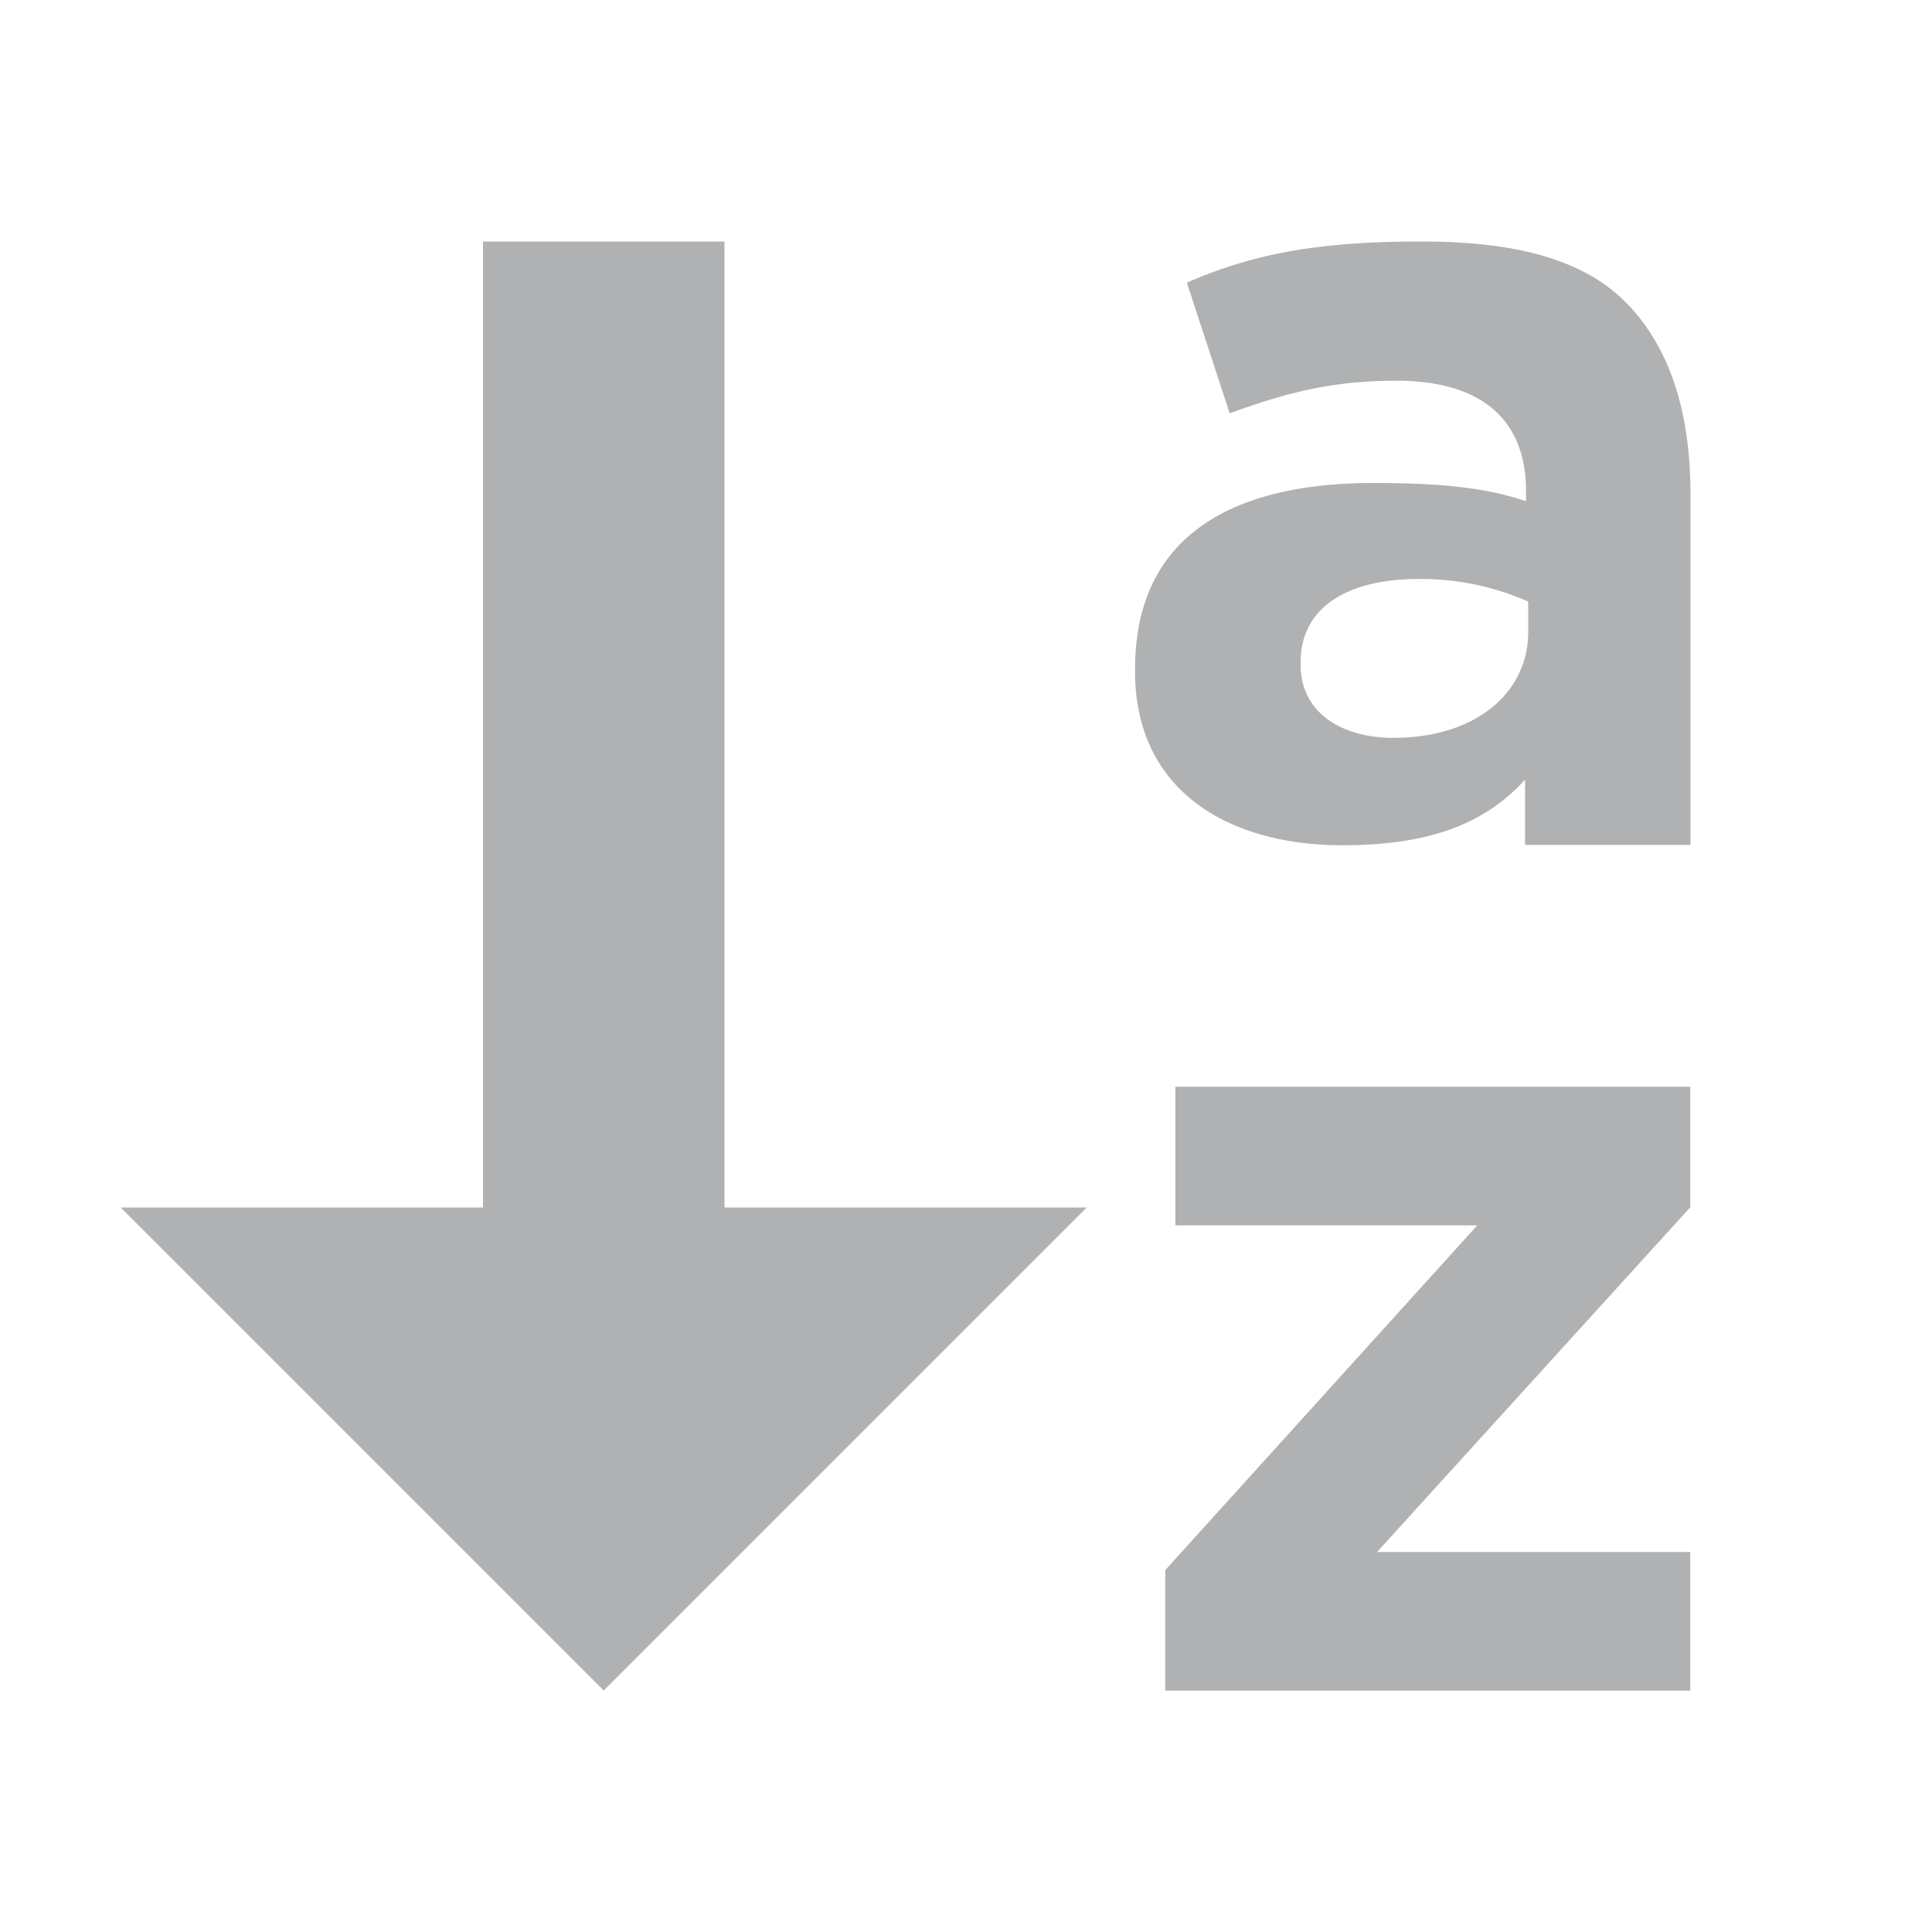 <svg xmlns="http://www.w3.org/2000/svg" width="16" height="16" viewBox="0 0 16 16"><rect id="frame" width="16" height="16" fill="none"/><g fill="#AFB1B3" fill-rule="evenodd"><path d="M4 2h2v9H4z"/><path d="M5 14l4-4H1z"/><path d="M11.117 7C10.174 7 9.4 6.549 9.4 5.56v-.019C9.4 4.45 10.189 4 11.374 4c.504 0 .909.03 1.264.151v-.084c0-.588-.364-.914-1.073-.914-.542 0-.924.103-1.381.27l-.355-1.082C10.38 2.1 10.921 2 11.77 2c.775 0 1.335.145 1.69.5.373.373.54.923.54 1.595v2.902h-1.37v-.541c-.346.382-.822.544-1.512.544zm.429-.89c.662 0 1.11-.363 1.11-.877v-.251a2.199 2.199 0 0 0-.905-.187c-.606 0-.98.243-.98.69v.02c0 .382.318.606.775.606z"/><path d="M9.65 14.001v-.998l2.584-2.855h-2.5V9h4.264v.998l-2.594 2.855h2.594v1.148z"/></g></svg>
